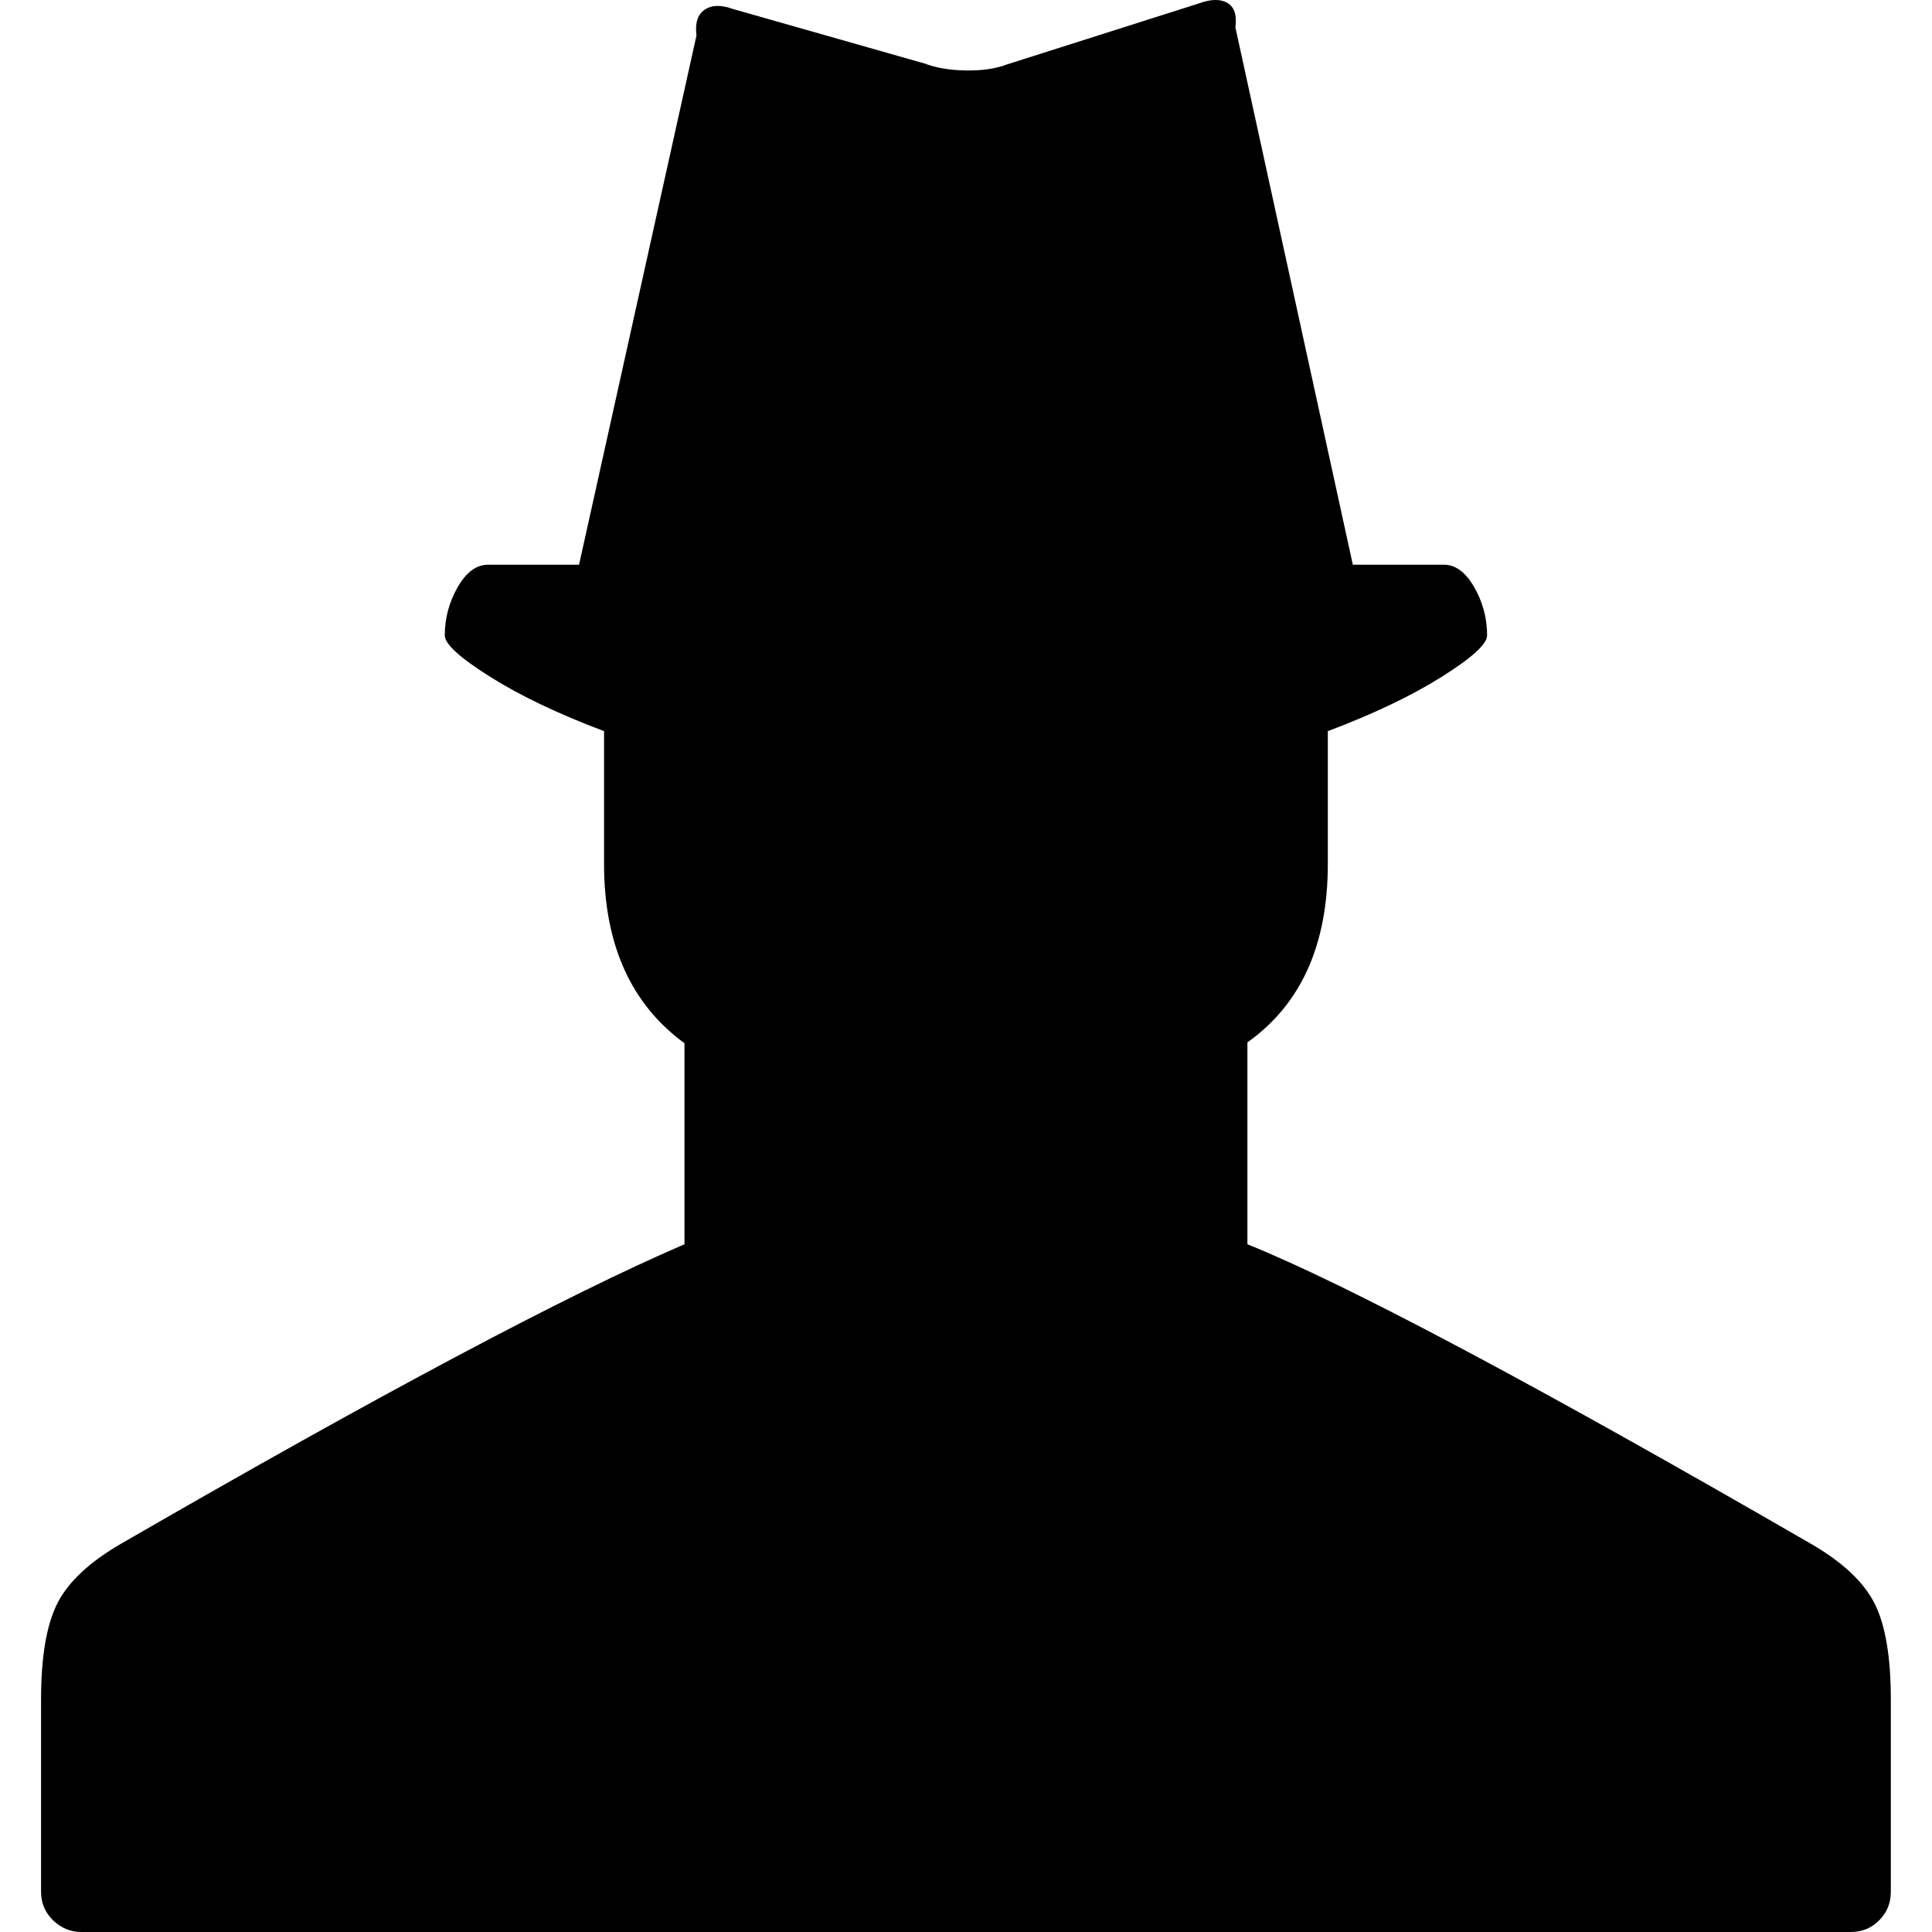 <?xml version="1.0" encoding="UTF-8" standalone="no"?>
<svg
   xmlns:dc="http://purl.org/dc/elements/1.1/"
   xmlns:cc="http://creativecommons.org/ns#"
   xmlns:rdf="http://www.w3.org/1999/02/22-rdf-syntax-ns#"
   xmlns:svg="http://www.w3.org/2000/svg"
   xmlns="http://www.w3.org/2000/svg"
   xmlns:sodipodi="http://sodipodi.sourceforge.net/DTD/sodipodi-0.dtd"
   xmlns:inkscape="http://www.inkscape.org/namespaces/inkscape"
   version="1.1"
   width="32px"
   height="32px"
   id="svg2985"
   inkscape:version="0.91 r13725"
   sodipodi:docname="old_man.svg">
  <defs
     id="defs2993" />
  <sodipodi:namedview
     pagecolor="#ffffff"
     bordercolor="#666666"
     borderopacity="1"
     objecttolerance="10"
     gridtolerance="10"
     guidetolerance="10"
     inkscape:pageopacity="0"
     inkscape:pageshadow="2"
     inkscape:window-width="1920"
     inkscape:window-height="1028"
     id="namedview2991"
     showgrid="false"
     inkscape:zoom="7.375"
     inkscape:cx="-0.20338983"
     inkscape:cy="16"
     inkscape:window-x="-8"
     inkscape:window-y="-8"
     inkscape:window-maximized="1"
     inkscape:current-layer="svg2985" />
  <g
     id="g2987"
     transform="matrix(0.013,0,0,-0.013,-2.827,34.657)" />
  <path
     d="m 0.68,31.334 0,-3.184 q 0,-1.066 0.273,-1.599 0.273,-0.533 1.059,-0.986 6.408,-3.703 9.325,-4.956 l 0,-3.33 q -1.332,-0.972 -1.332,-2.971 l 0,-2.198 q -1.132,-0.426 -1.885,-0.899 -0.753,-0.473 -0.753,-0.686 0,-0.426 0.213,-0.799 0.213,-0.373 0.506,-0.373 l 1.505,0 1.945,-8.766 Q 11.497,0.281 11.67,0.162 11.844,0.042 12.137,0.148 l 3.184,0.906 Q 15.6,1.161 16,1.167 q 0.4,0.007 0.679,-0.1 l 3.184,-1.012 q 0.293,-0.107 0.466,-0.007 0.173,0.1 0.133,0.406 l 1.945,8.899 1.505,0 q 0.293,0 0.506,0.373 0.213,0.373 0.213,0.799 0,0.213 -0.753,0.686 -0.753,0.473 -1.885,0.899 l 0,2.198 q 0,2.012 -1.332,2.957 l 0,3.344 q 2.478,0.999 9.325,4.956 0.786,0.453 1.059,0.986 0.273,0.533 0.273,1.599 l 0,3.184 q 0,0.28 -0.193,0.473 Q 30.934,32 30.654,32 L 1.346,32 Q 1.08,32 0.88,31.807 0.68,31.614 0.68,31.334 Z"
     id="path2989"
     inkscape:connector-curvature="0" />
</svg>
